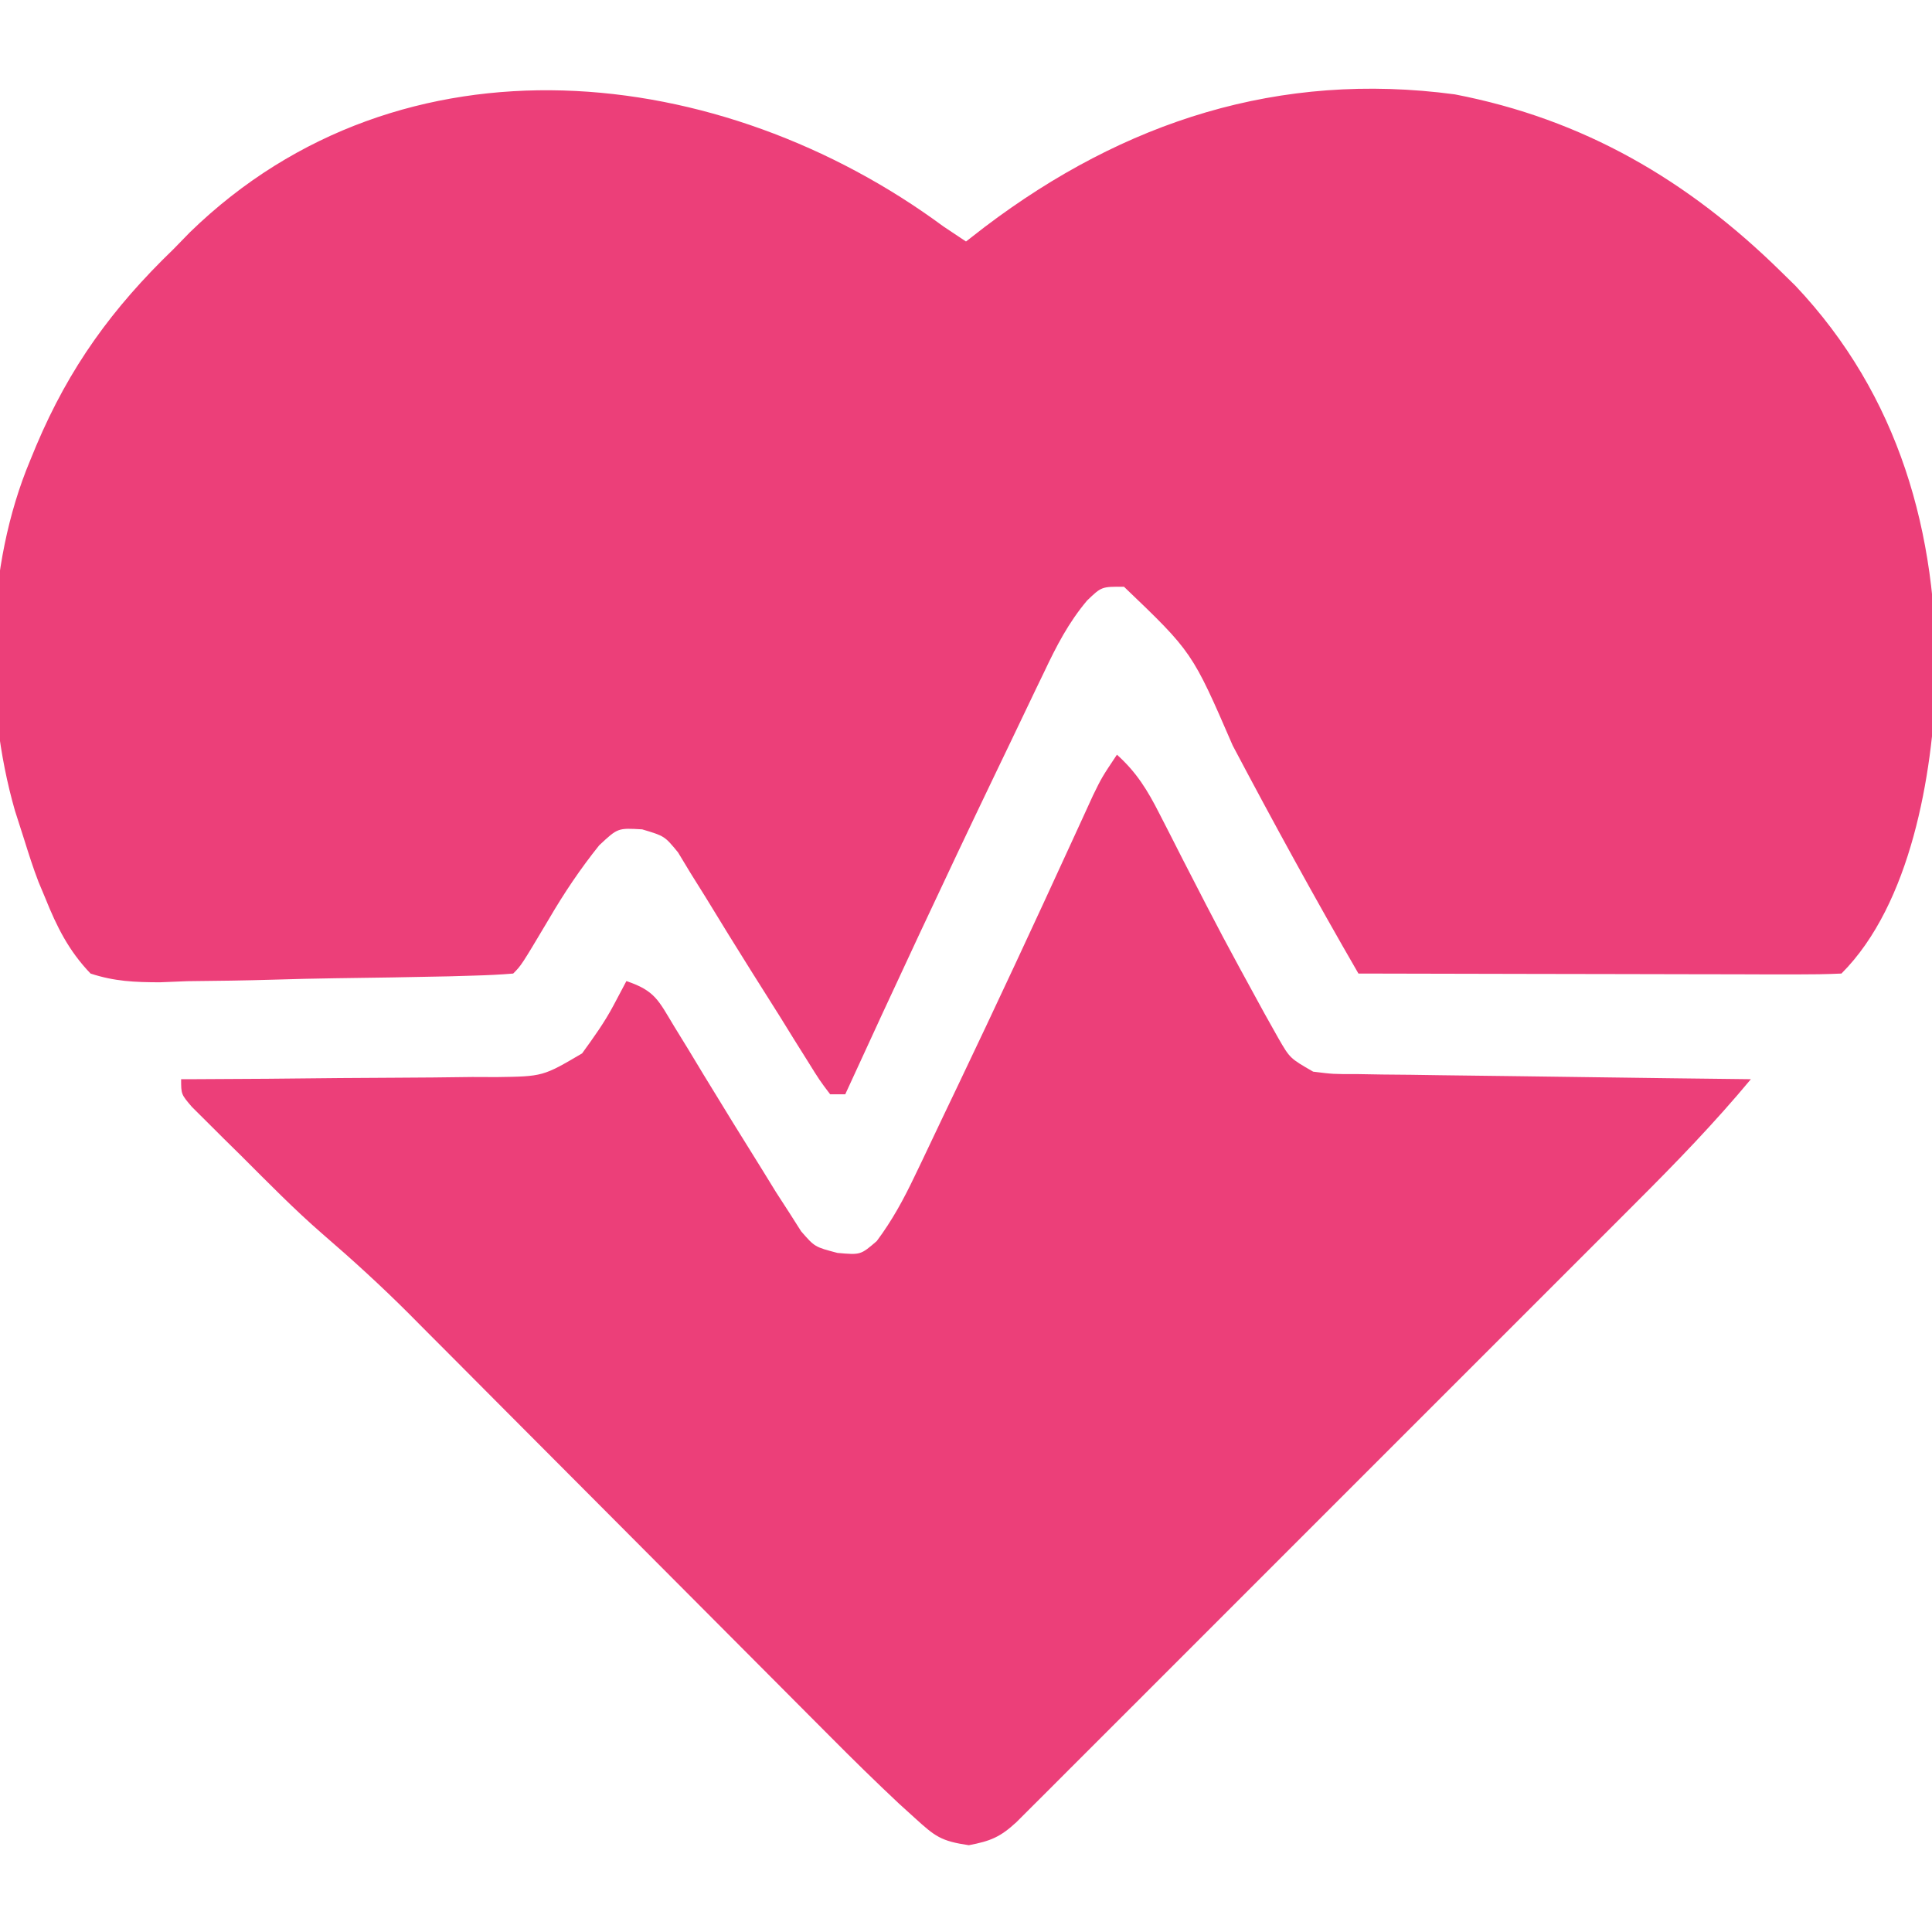 <?xml version="1.0" encoding="UTF-8"?>
<svg version="1.1" xmlns="http://www.w3.org/2000/svg" width="256" height="256">
<path d="M0 0 C0.99 0.66 1.98 1.32 3 2 C3.825 1.359 4.65 0.719 5.5 0.059 C23.975 -13.925 44.518 -20.604 67.77 -17.496 C84.857 -14.199 98.666 -6.122 111 6 C111.626 6.614 112.253 7.227 112.898 7.859 C126.642 22.412 131.777 40.659 131.522 60.253 C131.088 72.583 128.216 89.784 119 99 C117.006 99.094 115.008 99.117 113.011 99.114 C111.73 99.113 110.449 99.113 109.129 99.113 C107.72 99.108 106.311 99.103 104.902 99.098 C103.469 99.096 102.035 99.094 100.602 99.093 C96.822 99.09 93.043 99.08 89.263 99.069 C85.409 99.058 81.555 99.054 77.701 99.049 C70.134 99.038 62.567 99.021 55 99 C49.236 89.04 43.724 78.97 38.346 68.797 C32.972 56.397 32.972 56.397 23.938 47.75 C20.966 47.727 20.966 47.727 19.045 49.574 C16.576 52.503 14.971 55.625 13.348 59.062 C12.842 60.107 12.842 60.107 12.327 61.172 C11.23 63.444 10.146 65.722 9.062 68 C8.309 69.57 7.554 71.139 6.799 72.708 C0.063 86.741 -6.514 100.85 -13 115 C-13.66 115 -14.32 115 -15 115 C-16.385 113.171 -16.385 113.171 -17.977 110.609 C-18.561 109.677 -19.146 108.745 -19.748 107.784 C-20.367 106.783 -20.987 105.782 -21.625 104.75 C-22.898 102.73 -24.172 100.711 -25.445 98.691 C-27.483 95.441 -29.502 92.182 -31.492 88.902 C-32.155 87.841 -32.817 86.781 -33.5 85.688 C-34.047 84.784 -34.593 83.88 -35.156 82.949 C-36.938 80.782 -36.938 80.782 -39.906 79.895 C-43.141 79.703 -43.141 79.703 -45.609 82.016 C-48.099 85.123 -50.246 88.319 -52.25 91.75 C-55.926 97.926 -55.926 97.926 -57 99 C-58.716 99.146 -60.438 99.223 -62.159 99.272 C-63.261 99.304 -64.362 99.337 -65.497 99.37 C-70.555 99.48 -75.613 99.563 -80.672 99.625 C-83.342 99.66 -86.006 99.728 -88.677 99.809 C-92.518 99.925 -96.356 99.975 -100.199 100.012 C-101.39 100.06 -102.581 100.109 -103.808 100.159 C-107.157 100.151 -109.816 100.045 -113 99 C-115.878 96.006 -117.464 92.829 -119 89 C-119.295 88.296 -119.59 87.593 -119.893 86.868 C-120.612 85.003 -121.215 83.095 -121.812 81.188 C-122.41 79.322 -122.41 79.322 -123.02 77.418 C-127.203 62.834 -126.882 45.03 -121 31 C-120.737 30.362 -120.474 29.723 -120.203 29.065 C-115.799 18.643 -110.113 10.821 -102 3 C-101.282 2.263 -100.564 1.525 -99.824 0.766 C-71.684 -26.579 -29.385 -21.703 0 0 Z " fill="#EC3F79" transform="translate(125,30)"/>
<path d="M0 0 C2.607 2.339 4.056 4.719 5.637 7.832 C6.374 9.268 6.374 9.268 7.125 10.734 C7.641 11.75 8.156 12.766 8.688 13.812 C13.996 24.131 13.996 24.131 19.562 34.312 C20.162 35.381 20.761 36.45 21.379 37.551 C22.924 40.23 22.924 40.23 26 42 C28.647 42.329 28.647 42.329 31.665 42.319 C32.826 42.339 33.987 42.359 35.183 42.379 C36.436 42.391 37.689 42.402 38.98 42.414 C40.264 42.433 41.547 42.453 42.869 42.473 C46.277 42.524 49.685 42.564 53.093 42.601 C56.572 42.641 60.05 42.692 63.529 42.742 C70.353 42.839 77.176 42.923 84 43 C79.223 48.746 74.102 54.04 68.813 59.316 C67.456 60.676 67.456 60.676 66.072 62.063 C63.61 64.53 61.144 66.993 58.678 69.456 C56.092 72.039 53.509 74.625 50.925 77.21 C46.593 81.544 42.259 85.876 37.923 90.207 C32.909 95.216 27.898 100.228 22.889 105.243 C18.583 109.554 14.274 113.863 9.964 118.171 C7.392 120.741 4.821 123.312 2.251 125.885 C-0.607 128.746 -3.469 131.604 -6.331 134.46 C-7.184 135.315 -8.037 136.171 -8.916 137.051 C-9.693 137.825 -10.469 138.599 -11.269 139.396 C-11.945 140.072 -12.622 140.748 -13.318 141.444 C-15.452 143.418 -16.756 143.954 -19.625 144.5 C-23.334 143.951 -24.089 143.339 -26.772 140.902 C-27.475 140.264 -28.179 139.626 -28.904 138.968 C-32.002 136.059 -35.031 133.092 -38.023 130.074 C-38.675 129.421 -39.327 128.768 -39.998 128.095 C-41.398 126.692 -42.797 125.287 -44.195 123.881 C-46.413 121.649 -48.635 119.421 -50.857 117.194 C-56.373 111.665 -61.884 106.13 -67.395 100.595 C-72.062 95.908 -76.732 91.222 -81.404 86.54 C-83.582 84.356 -85.757 82.169 -87.931 79.981 C-89.279 78.629 -90.628 77.277 -91.977 75.926 C-92.571 75.326 -93.166 74.726 -93.778 74.109 C-97.472 70.414 -101.297 66.924 -105.256 63.515 C-109.01 60.254 -112.484 56.7 -116 53.188 C-117.162 52.044 -117.162 52.044 -118.348 50.877 C-119.079 50.148 -119.809 49.419 -120.562 48.668 C-121.224 48.011 -121.885 47.354 -122.566 46.677 C-124 45 -124 45 -124 43 C-123.385 42.999 -122.769 42.997 -122.135 42.996 C-115.727 42.976 -109.32 42.922 -102.912 42.847 C-100.521 42.824 -98.13 42.81 -95.74 42.804 C-92.301 42.795 -88.864 42.754 -85.426 42.707 C-83.824 42.713 -83.824 42.713 -82.19 42.719 C-76.065 42.632 -76.065 42.632 -70.871 39.582 C-69.349 37.481 -67.9 35.478 -66.688 33.188 C-66.131 32.136 -65.574 31.084 -65 30 C-61.178 31.274 -60.735 32.595 -58.672 35.996 C-58.036 37.031 -57.401 38.065 -56.746 39.131 C-56.087 40.222 -55.429 41.313 -54.75 42.438 C-52.191 46.64 -49.611 50.829 -47 55 C-46.395 55.984 -45.79 56.967 -45.166 57.981 C-44.58 58.886 -43.994 59.79 -43.391 60.723 C-42.88 61.526 -42.37 62.329 -41.845 63.156 C-40.042 65.228 -40.042 65.228 -37.038 66.017 C-33.967 66.292 -33.967 66.292 -31.826 64.449 C-29.758 61.676 -28.276 58.937 -26.785 55.812 C-26.493 55.205 -26.201 54.598 -25.899 53.973 C-24.945 51.986 -24.004 49.993 -23.062 48 C-22.402 46.618 -21.741 45.236 -21.079 43.854 C-15.972 33.163 -10.973 22.42 -6.037 11.648 C-5.534 10.553 -5.03 9.457 -4.512 8.328 C-4.073 7.368 -3.634 6.408 -3.182 5.419 C-2 3 -2 3 0 0 Z " fill="#EC3F79" transform="translate(148,100)"/>
</svg>
